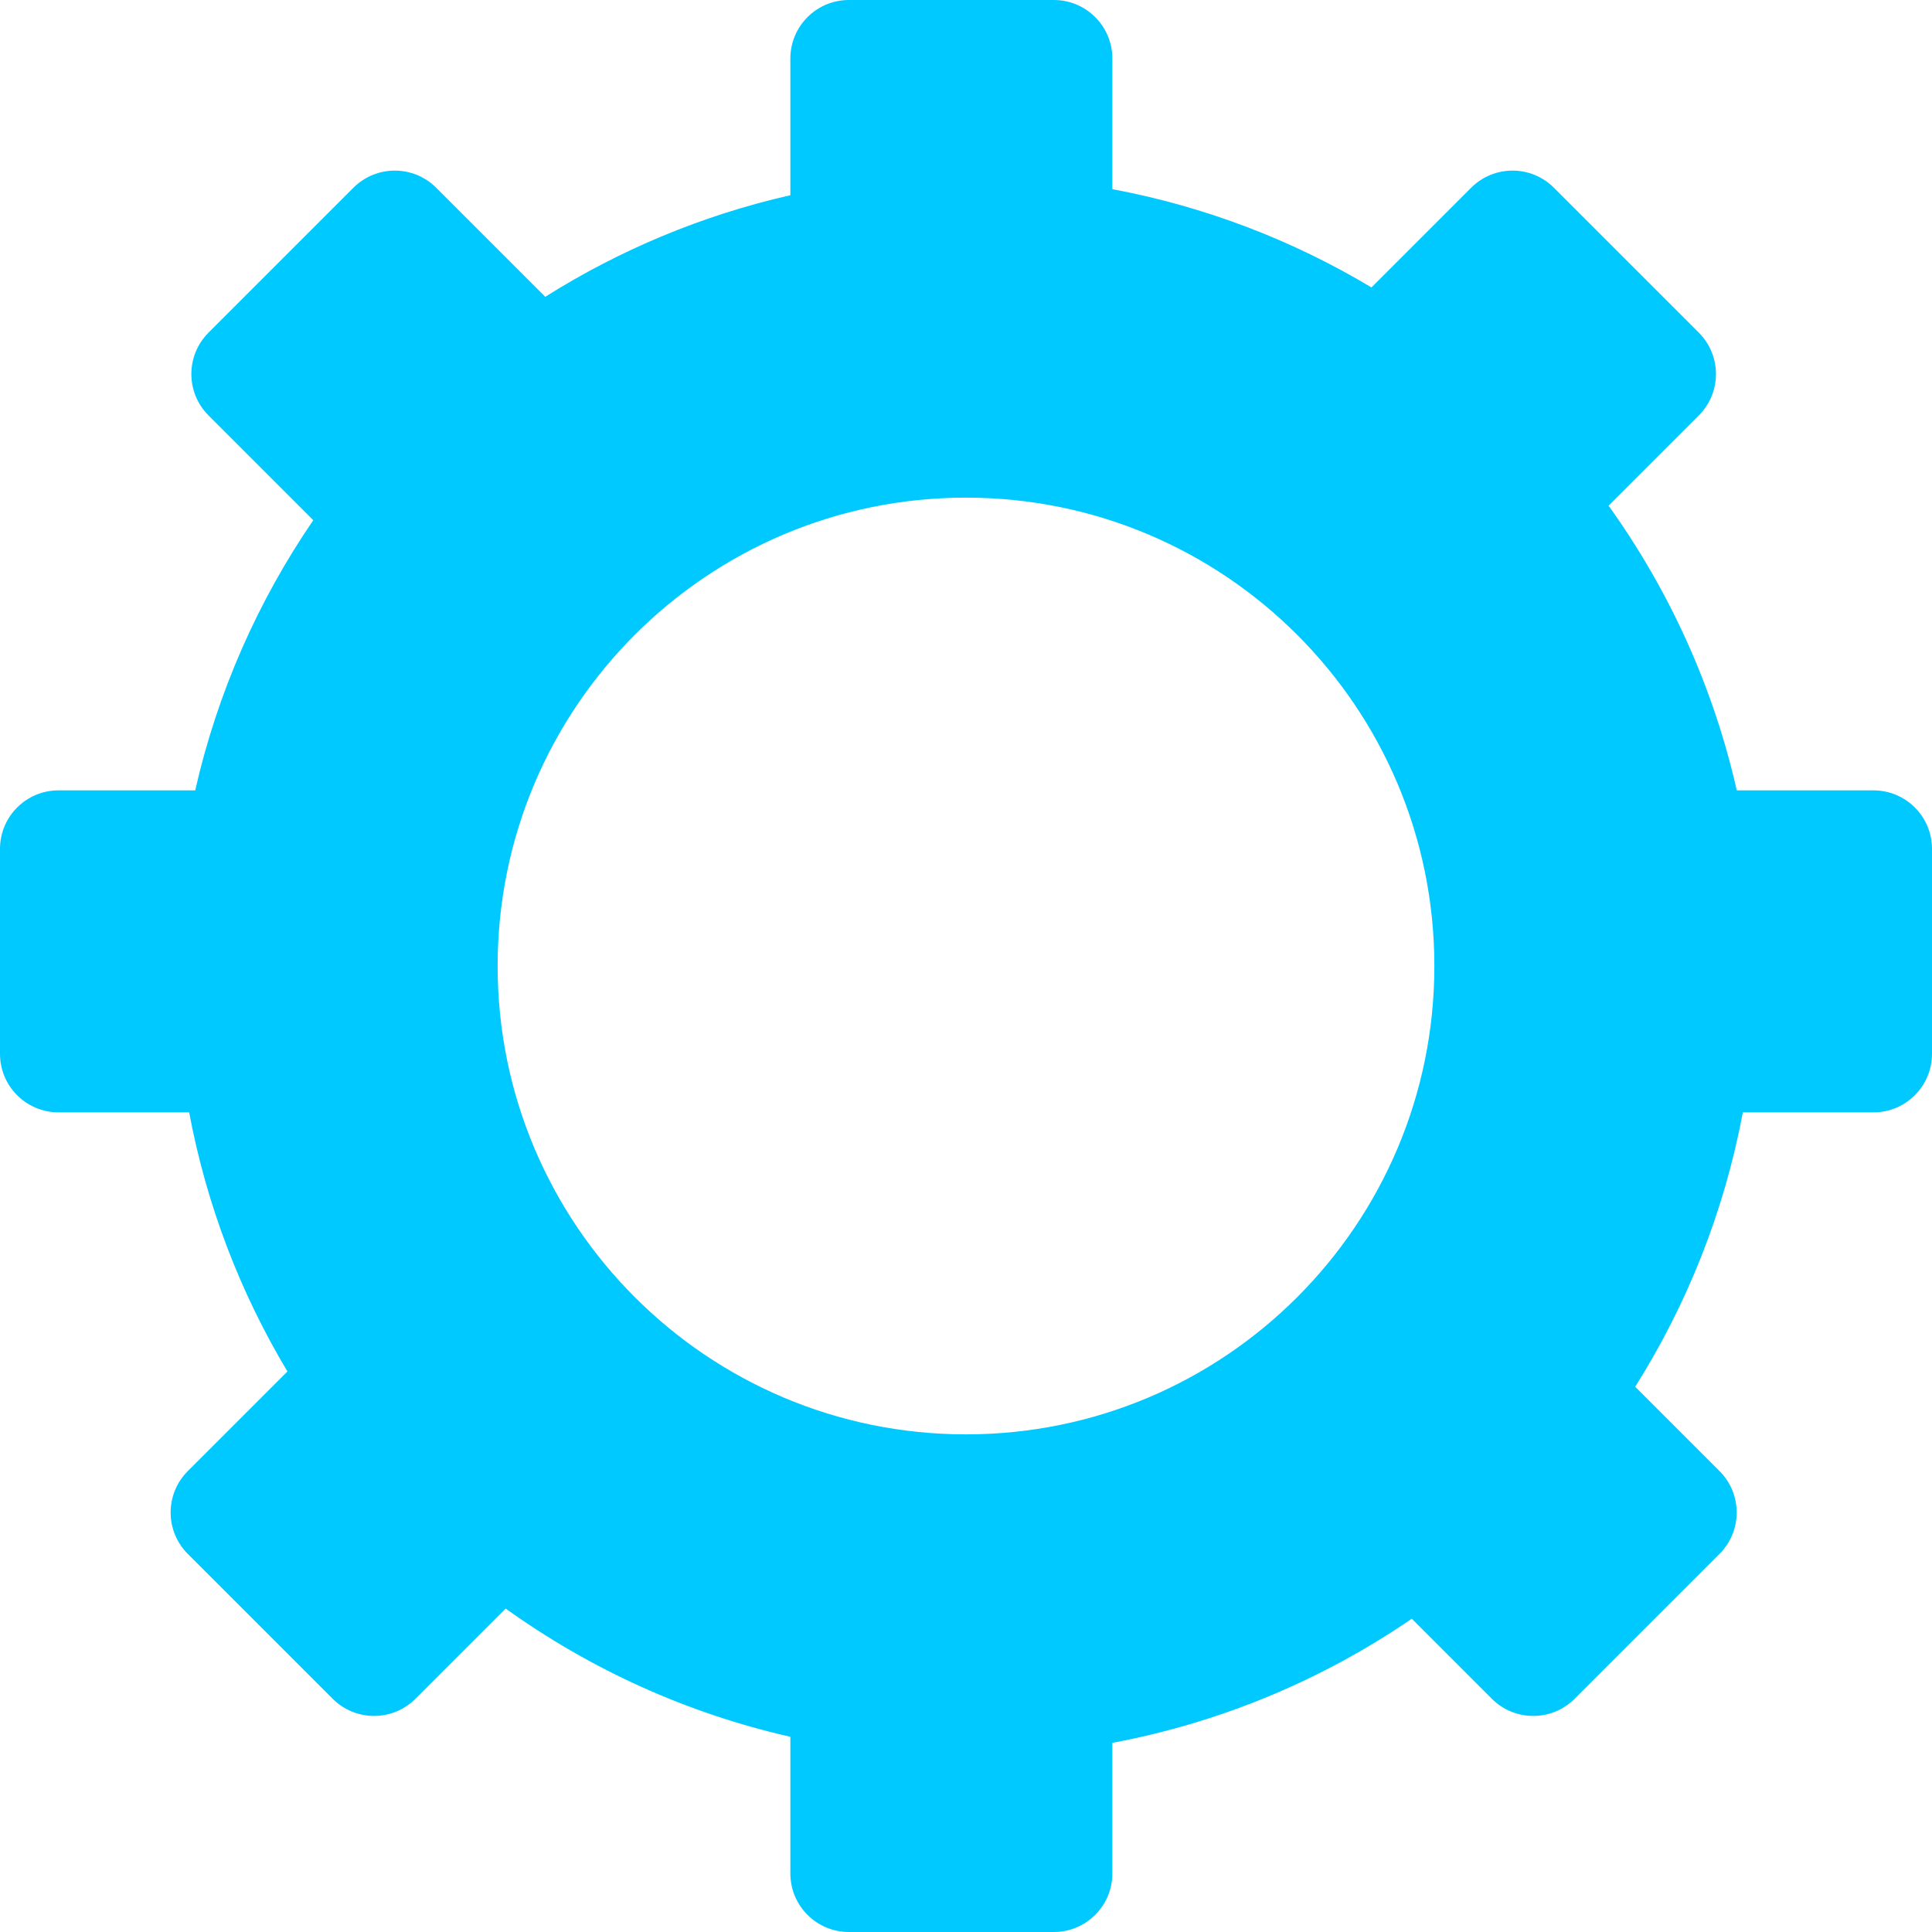 <svg width="66" height="66" viewBox="0 0 66 66" fill="none" xmlns="http://www.w3.org/2000/svg">
<path fill-rule="evenodd" clip-rule="evenodd" d="M29 0C27.895 0 27 0.895 27 2V6.669C23.986 7.353 21.164 8.541 18.627 10.139L14.901 6.414C14.12 5.633 12.854 5.633 12.073 6.414L7.123 11.364C6.342 12.145 6.342 13.411 7.123 14.192L10.702 17.771C8.818 20.524 7.431 23.643 6.669 27H2C0.895 27 0 27.895 0 29V36C0 37.105 0.895 38 2 38H6.462C7.058 41.182 8.212 44.168 9.819 46.851L6.415 50.255C5.634 51.036 5.634 52.302 6.415 53.083L11.365 58.033C12.146 58.814 13.412 58.814 14.193 58.033L17.275 54.951C20.147 57.012 23.44 58.523 27 59.331V64C27 65.105 27.895 66 29 66H36C37.105 66 38 65.105 38 64V59.538C41.738 58.838 45.205 57.368 48.229 55.298L50.964 58.033C51.745 58.814 53.011 58.814 53.792 58.033L58.742 53.083C59.523 52.302 59.523 51.036 58.742 50.255L55.861 47.373C57.635 44.557 58.903 41.39 59.538 38H64C65.105 38 66 37.105 66 36V29C66 27.895 65.105 27 64 27H59.331C58.523 23.44 57.012 20.147 54.951 17.275L58.034 14.192C58.815 13.411 58.815 12.145 58.034 11.364L53.084 6.414C52.303 5.633 51.037 5.633 50.256 6.414L46.851 9.819C44.168 8.212 41.182 7.058 38 6.462V2C38 0.895 37.105 0 36 0H29ZM33 49C41.837 49 49 41.837 49 33C49 24.163 41.837 17 33 17C24.163 17 17 24.163 17 33C17 41.837 24.163 49 33 49Z" fill="#00C9FF"/>
</svg>

